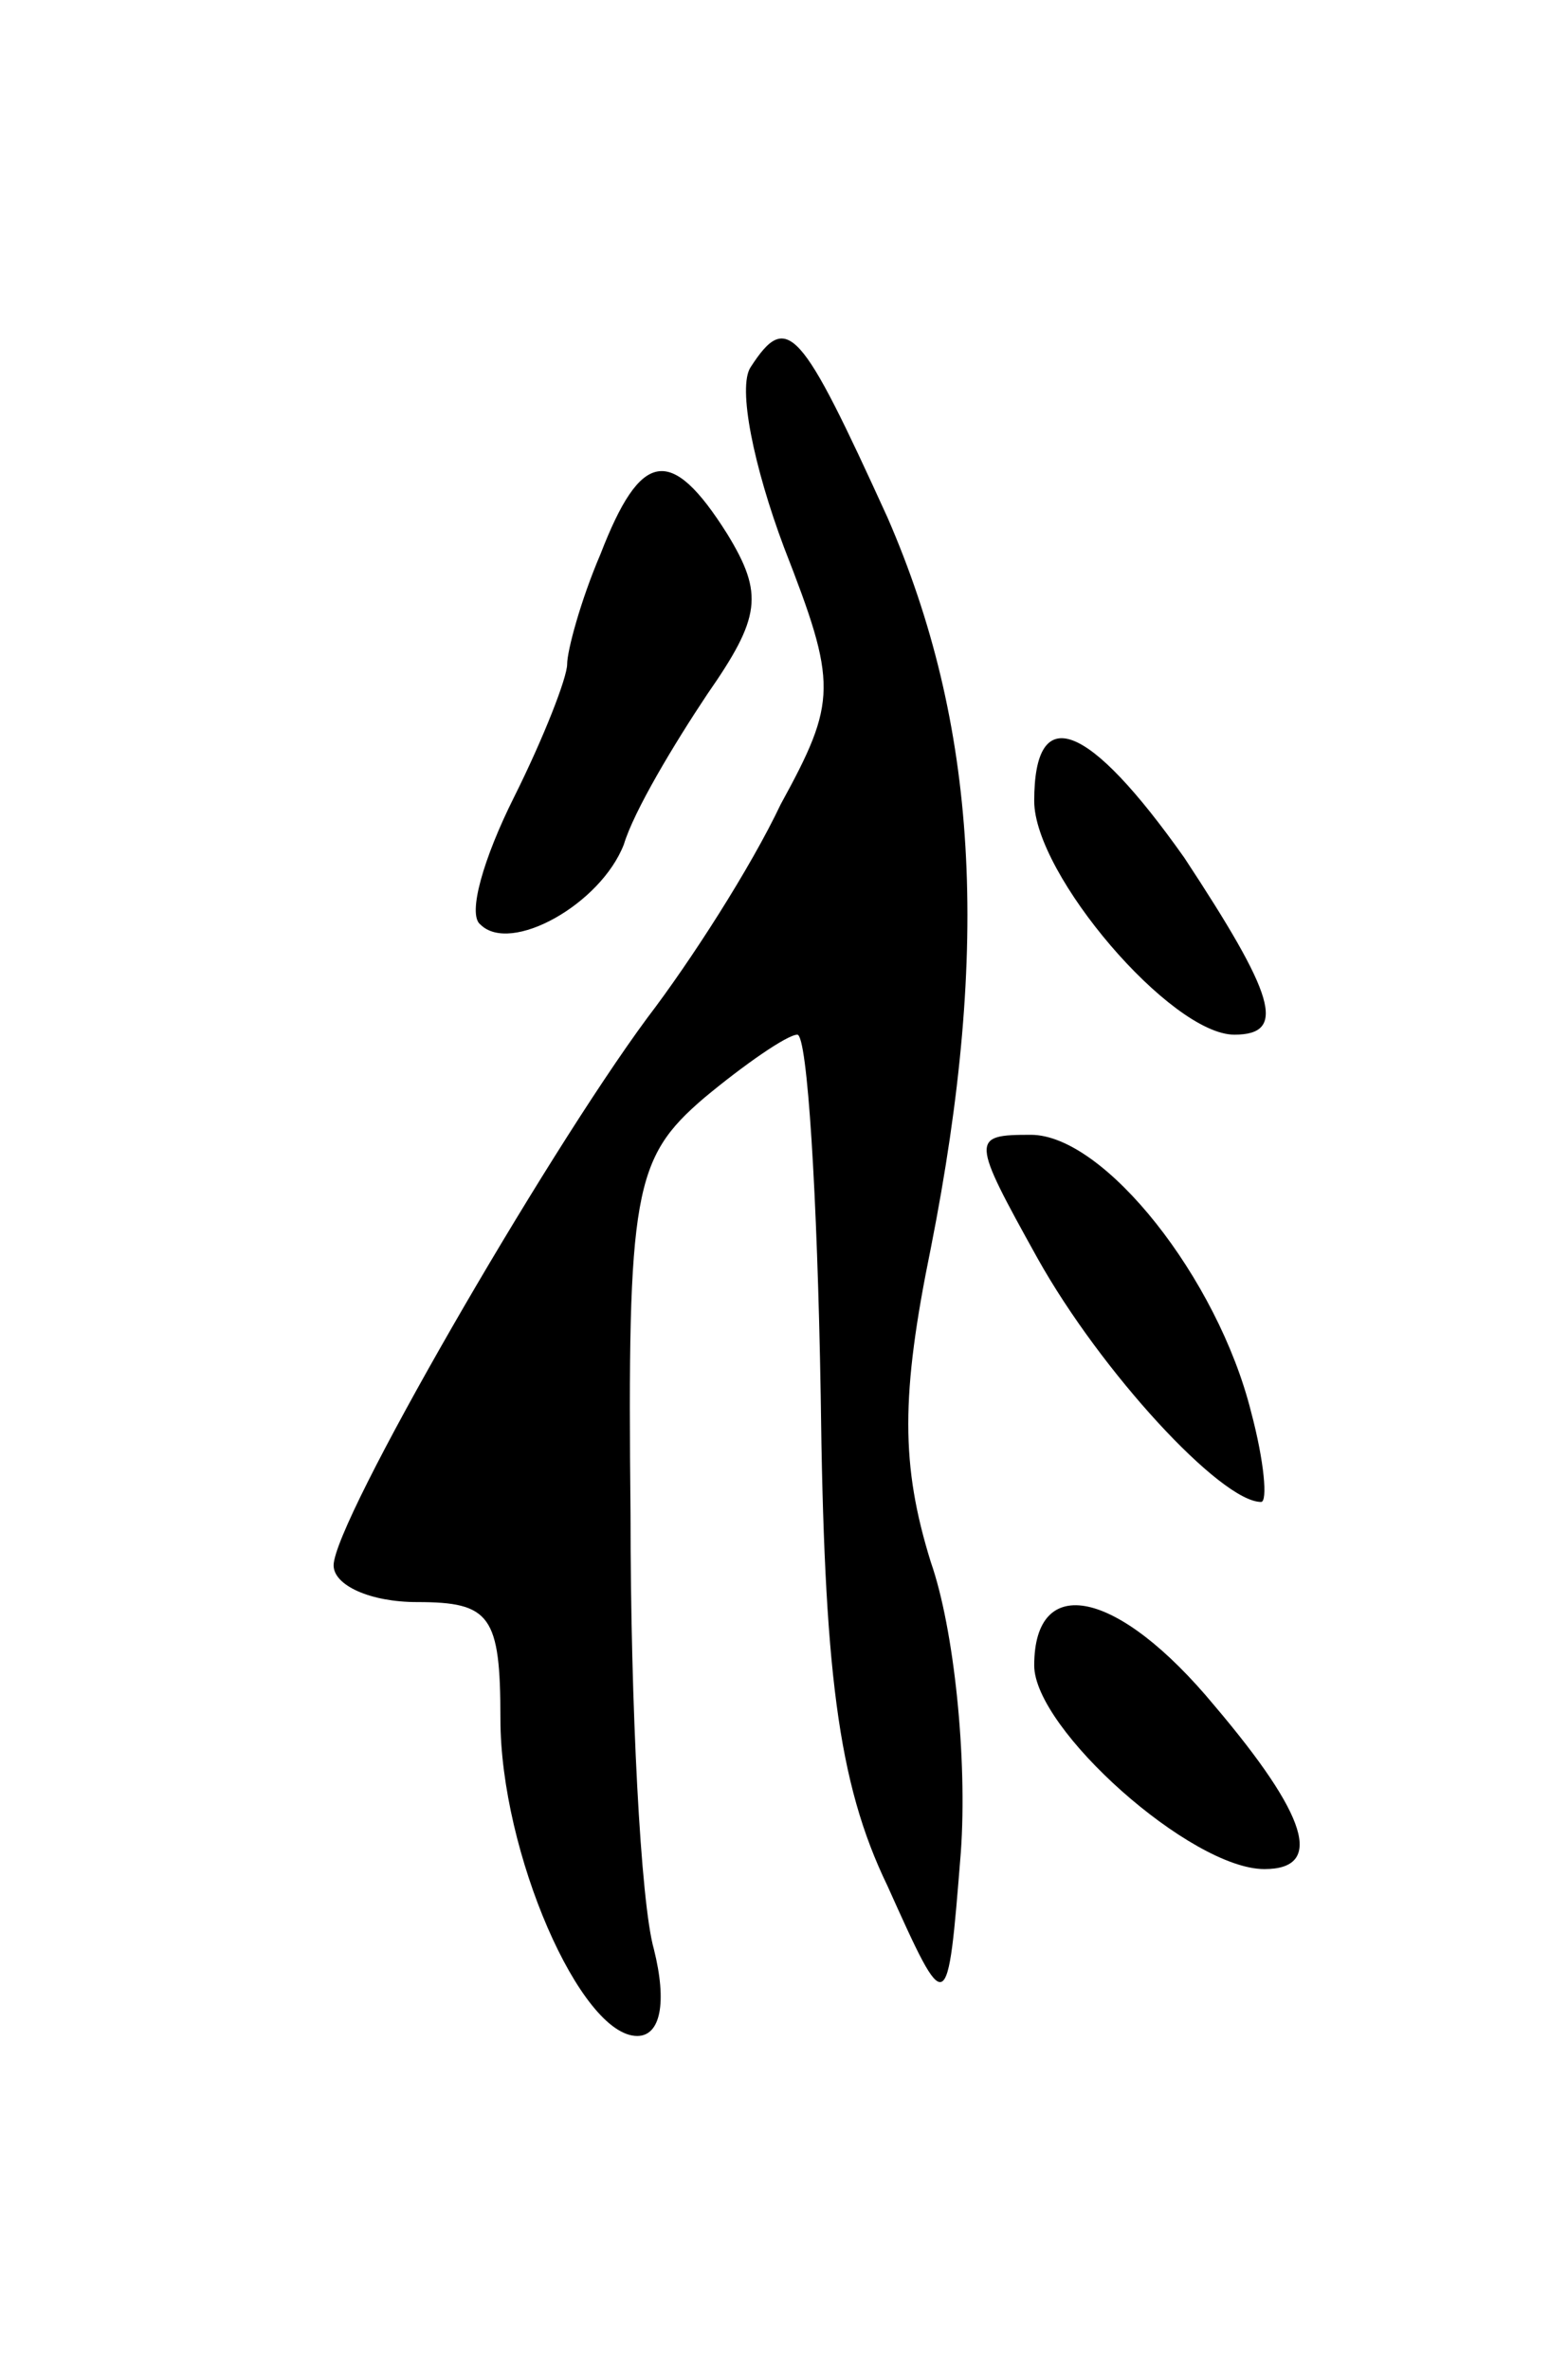<svg version="1.0" xmlns="http://www.w3.org/2000/svg"
 width="47pt" height="71pt" viewBox="0 0 47 71"
 preserveAspectRatio="xMidYMid meet">
<g transform="translate(0,71) scale(0.1,-0.1)"
fill="#000000" stroke="none">
<path d="M225 600 c-4 -6 1 -30 10 -54 16 -41 16 -46 -1 -77 -9 -19 -27 -47
-40 -64 -31 -42 -94 -151 -94 -164 0 -6 11 -11 25 -11 22 0 25 -4 25 -35 0
-40 24 -95 41 -95 7 0 9 10 5 26 -4 14 -7 73 -7 130 -1 97 1 107 22 125 12 10
25 19 28 19 3 0 6 -48 7 -108 1 -82 5 -116 20 -147 18 -40 18 -40 22 10 2 28
-2 67 -9 87 -9 29 -9 50 0 94 18 91 14 157 -13 219 -26 57 -30 62 -41 45z"/>
<path d="M180 544 c-6 -14 -10 -29 -10 -33 0 -4 -7 -22 -16 -40 -9 -18 -14
-35 -10 -38 9 -9 36 6 43 24 3 10 15 30 25 45 16 23 17 30 6 48 -17 27 -26 25
-38 -6z"/>
<path d="M310 470 c0 -22 41 -70 60 -70 16 0 12 12 -15 53 -29 41 -45 47 -45
17z"/>
<path d="M311 333 c19 -34 55 -73 67 -73 2 0 1 12 -3 27 -10 40 -44 83 -66 83
-18 0 -18 -1 2 -37z"/>
<path d="M310 211 c0 -19 47 -61 69 -61 18 0 13 16 -15 49 -29 35 -54 40 -54
12z"/>
</g>
</svg>
